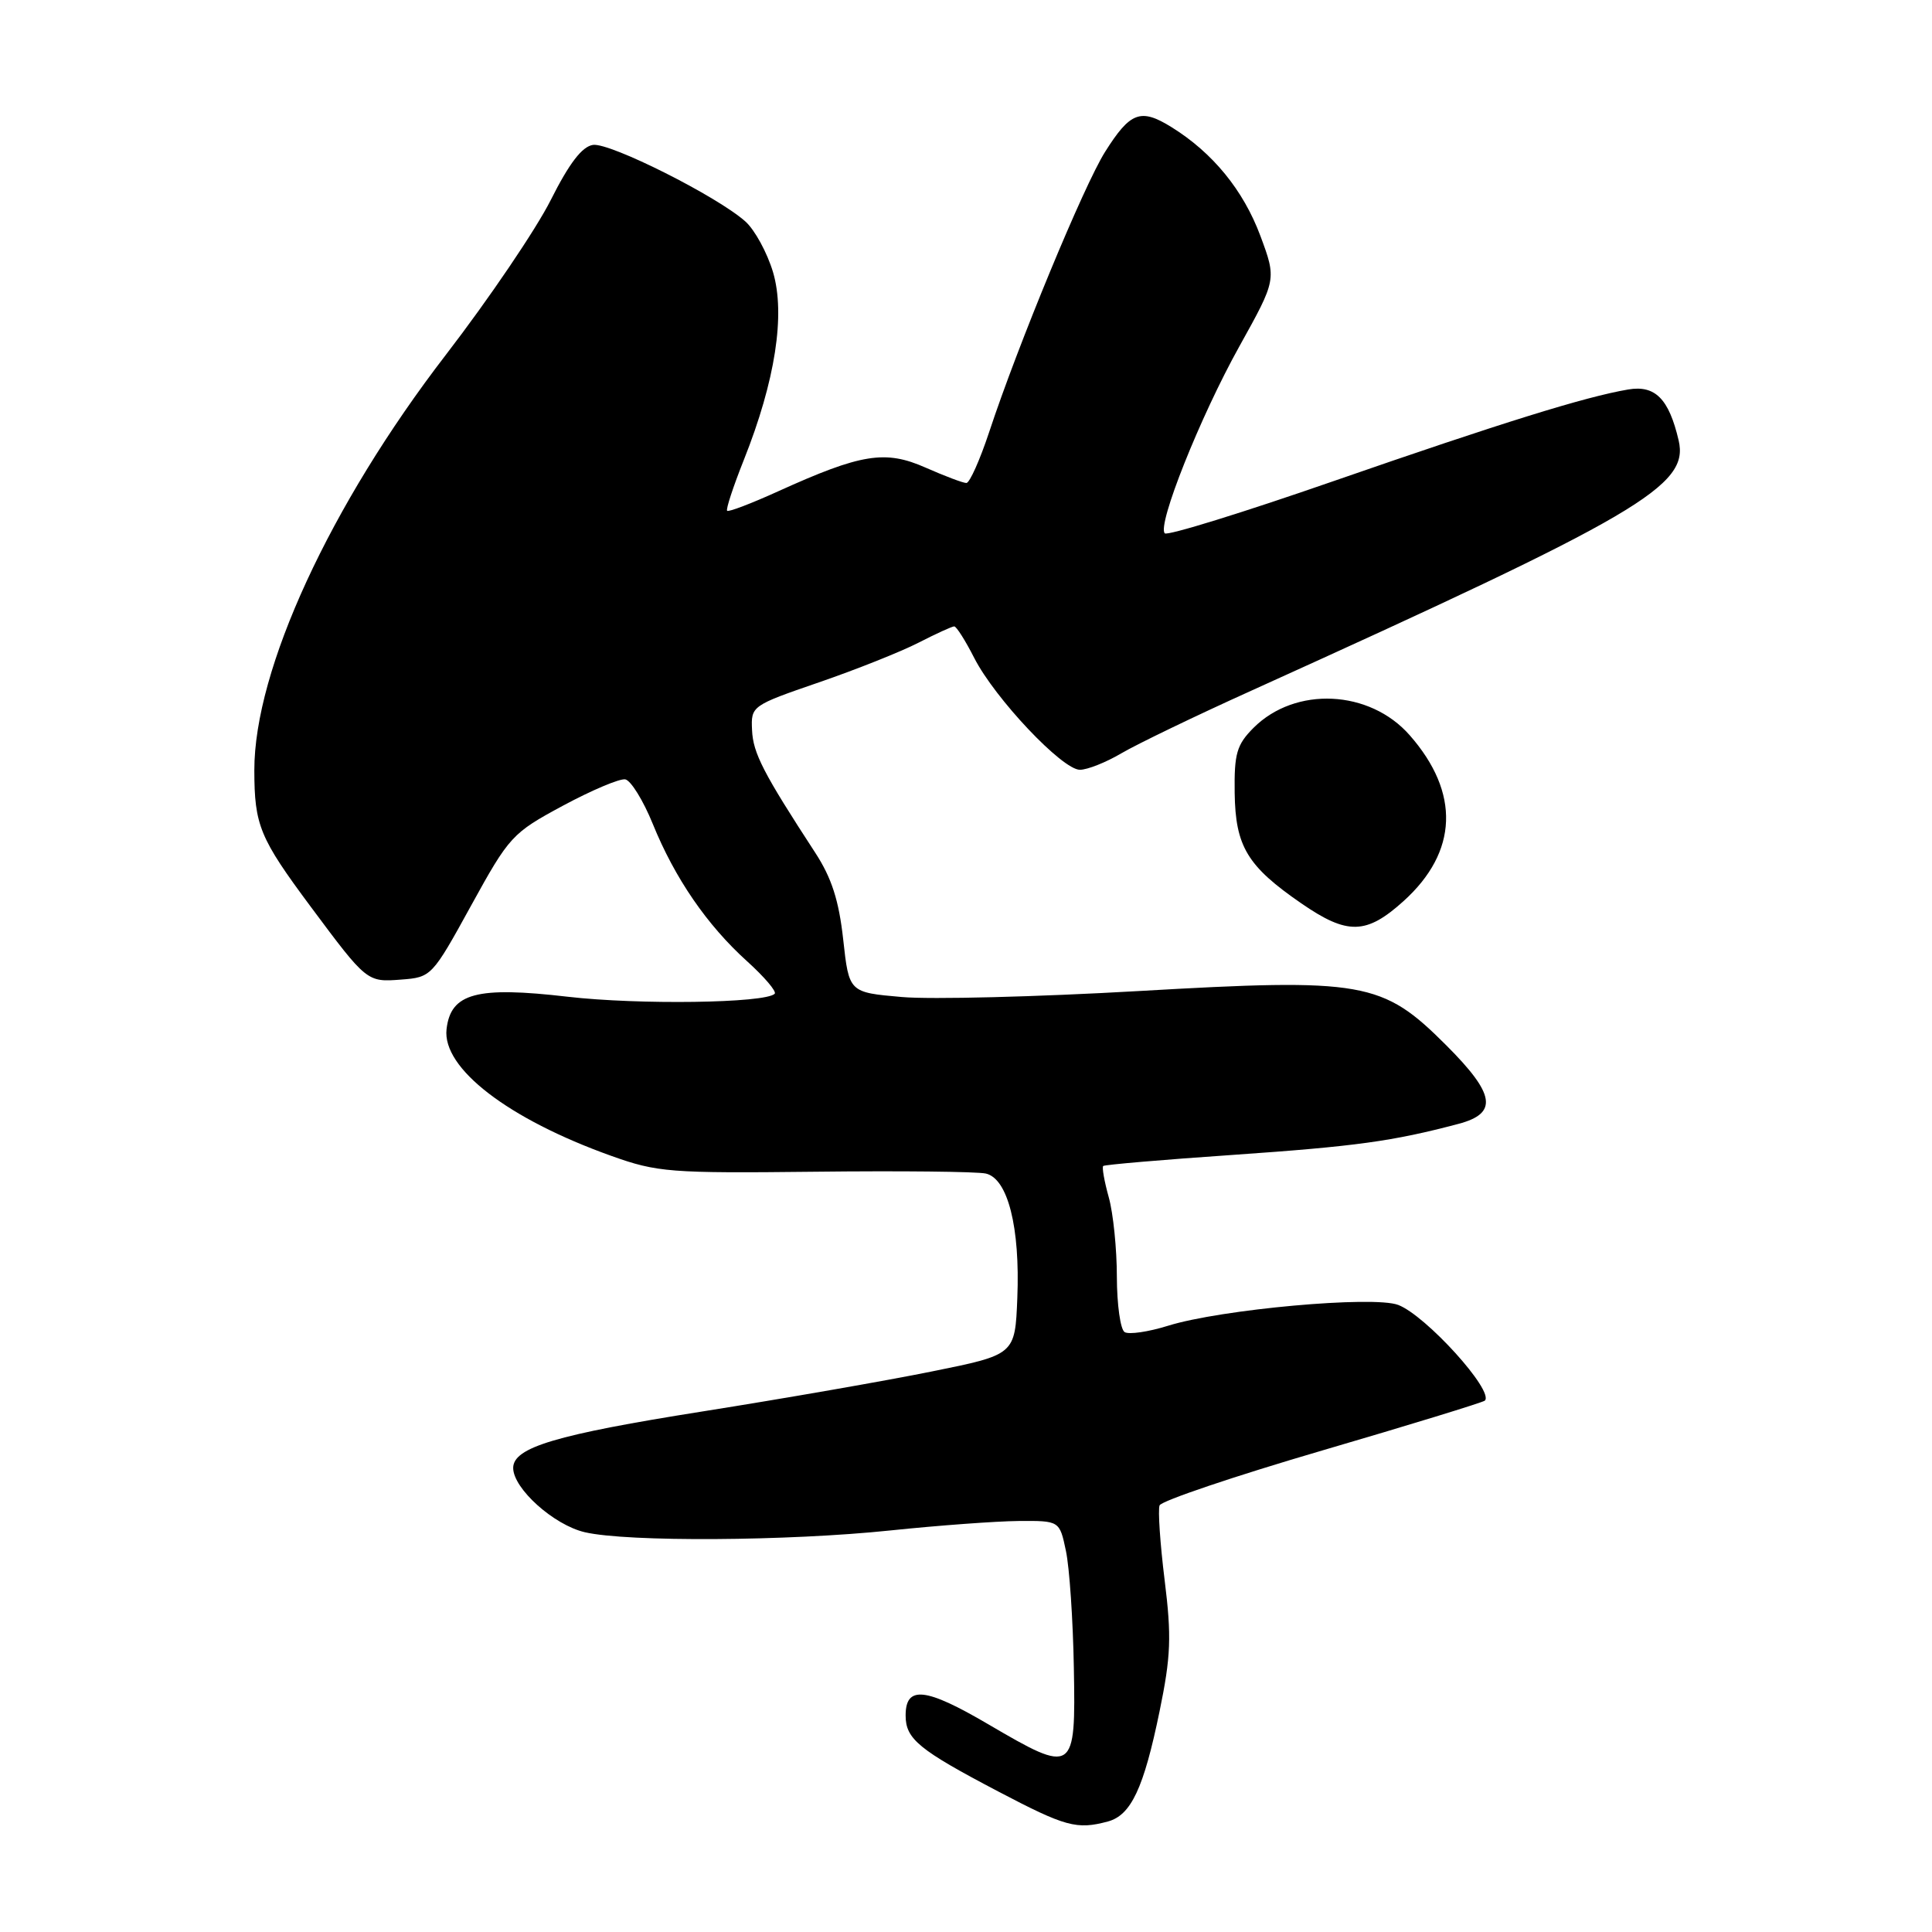 <?xml version="1.0" encoding="UTF-8" standalone="no"?>
<!DOCTYPE svg PUBLIC "-//W3C//DTD SVG 1.1//EN" "http://www.w3.org/Graphics/SVG/1.1/DTD/svg11.dtd" >
<svg xmlns="http://www.w3.org/2000/svg" xmlns:xlink="http://www.w3.org/1999/xlink" version="1.1" viewBox="0 0 256 256">
 <g >
 <path fill="currentColor"
d=" M 146.79 241.36 C 149.87 240.53 151.55 236.96 153.65 226.75 C 155.15 219.47 155.25 216.86 154.32 209.37 C 153.72 204.53 153.42 200.07 153.65 199.47 C 153.88 198.88 163.57 195.60 175.19 192.20 C 186.81 188.80 196.51 185.82 196.75 185.59 C 198.01 184.32 188.94 174.31 185.27 172.91 C 181.99 171.66 161.75 173.49 154.77 175.67 C 152.17 176.48 149.58 176.86 149.02 176.51 C 148.46 176.17 148.00 172.87 147.99 169.19 C 147.99 165.51 147.51 160.77 146.92 158.66 C 146.33 156.54 146.00 154.67 146.18 154.50 C 146.35 154.33 154.15 153.66 163.50 153.02 C 179.62 151.90 184.53 151.23 193.25 148.92 C 198.53 147.52 198.14 145.01 191.63 138.50 C 183.16 130.03 180.73 129.60 150.85 131.32 C 137.46 132.09 123.35 132.45 119.50 132.11 C 112.50 131.50 112.50 131.50 111.73 124.50 C 111.16 119.32 110.20 116.33 108.03 113.00 C 101.15 102.44 99.78 99.80 99.65 96.74 C 99.50 93.55 99.59 93.49 108.50 90.42 C 113.45 88.72 119.39 86.35 121.71 85.16 C 124.03 83.97 126.15 83.00 126.44 83.00 C 126.73 83.00 127.92 84.88 129.09 87.18 C 131.83 92.55 140.76 102.00 143.09 102.00 C 144.08 102.00 146.55 101.02 148.58 99.82 C 150.62 98.62 158.40 94.86 165.89 91.48 C 217.29 68.21 223.83 64.38 222.43 58.36 C 221.14 52.84 219.32 51.00 215.74 51.61 C 210.03 52.58 199.04 56.00 176.73 63.74 C 164.76 67.90 154.68 71.02 154.34 70.67 C 153.29 69.62 159.02 55.23 164.23 45.88 C 169.15 37.03 169.15 37.03 167.01 31.26 C 164.75 25.20 160.69 20.23 155.22 16.84 C 151.14 14.31 149.77 14.82 146.43 20.12 C 143.64 24.53 134.88 45.70 131.07 57.25 C 129.84 60.96 128.48 64.00 128.05 64.00 C 127.61 64.00 125.18 63.08 122.64 61.96 C 117.30 59.60 114.14 60.10 103.09 65.11 C 99.57 66.71 96.53 67.87 96.35 67.68 C 96.16 67.50 97.16 64.46 98.57 60.92 C 102.73 50.47 104.09 41.68 102.43 36.06 C 101.66 33.49 100.02 30.47 98.77 29.35 C 95.08 26.04 80.84 18.88 78.58 19.20 C 77.13 19.41 75.44 21.61 72.98 26.50 C 71.05 30.35 64.80 39.58 59.09 47.00 C 43.72 66.97 33.69 88.74 33.70 102.06 C 33.71 109.37 34.40 111.04 41.20 120.18 C 48.60 130.12 48.63 130.15 53.15 129.80 C 57.15 129.50 57.26 129.39 62.42 120.00 C 67.48 110.80 67.87 110.38 74.57 106.77 C 78.38 104.72 82.11 103.14 82.85 103.27 C 83.58 103.40 85.23 106.05 86.50 109.18 C 89.42 116.37 93.68 122.58 99.00 127.38 C 101.30 129.46 102.94 131.39 102.65 131.68 C 101.41 132.93 84.60 133.16 75.20 132.07 C 63.16 130.67 59.72 131.59 59.17 136.37 C 58.58 141.54 67.32 148.27 81.00 153.16 C 87.10 155.34 88.75 155.47 108.00 155.26 C 119.28 155.13 129.45 155.24 130.62 155.50 C 133.54 156.15 135.18 162.62 134.80 172.00 C 134.50 179.50 134.50 179.50 123.50 181.72 C 117.45 182.95 103.77 185.33 93.11 187.02 C 73.67 190.10 68.00 191.79 68.00 194.51 C 68.00 197.24 73.39 202.08 77.50 203.03 C 83.16 204.34 104.43 204.21 118.00 202.79 C 124.33 202.13 131.95 201.57 134.95 201.54 C 140.40 201.50 140.40 201.50 141.24 205.50 C 141.71 207.70 142.18 214.66 142.29 220.97 C 142.55 235.00 142.33 235.14 130.96 228.48 C 122.63 223.59 120.00 223.31 120.00 227.31 C 120.00 230.43 121.75 231.86 132.29 237.39 C 141.19 242.06 142.67 242.46 146.79 241.36 Z  M 185.99 119.39 C 193.20 112.87 193.49 105.05 186.80 97.43 C 181.49 91.37 171.64 90.91 166.10 96.44 C 163.87 98.68 163.53 99.85 163.60 105.06 C 163.70 112.16 165.27 114.77 172.43 119.70 C 178.55 123.92 181.04 123.86 185.99 119.39 Z "/>
</g>
</svg>